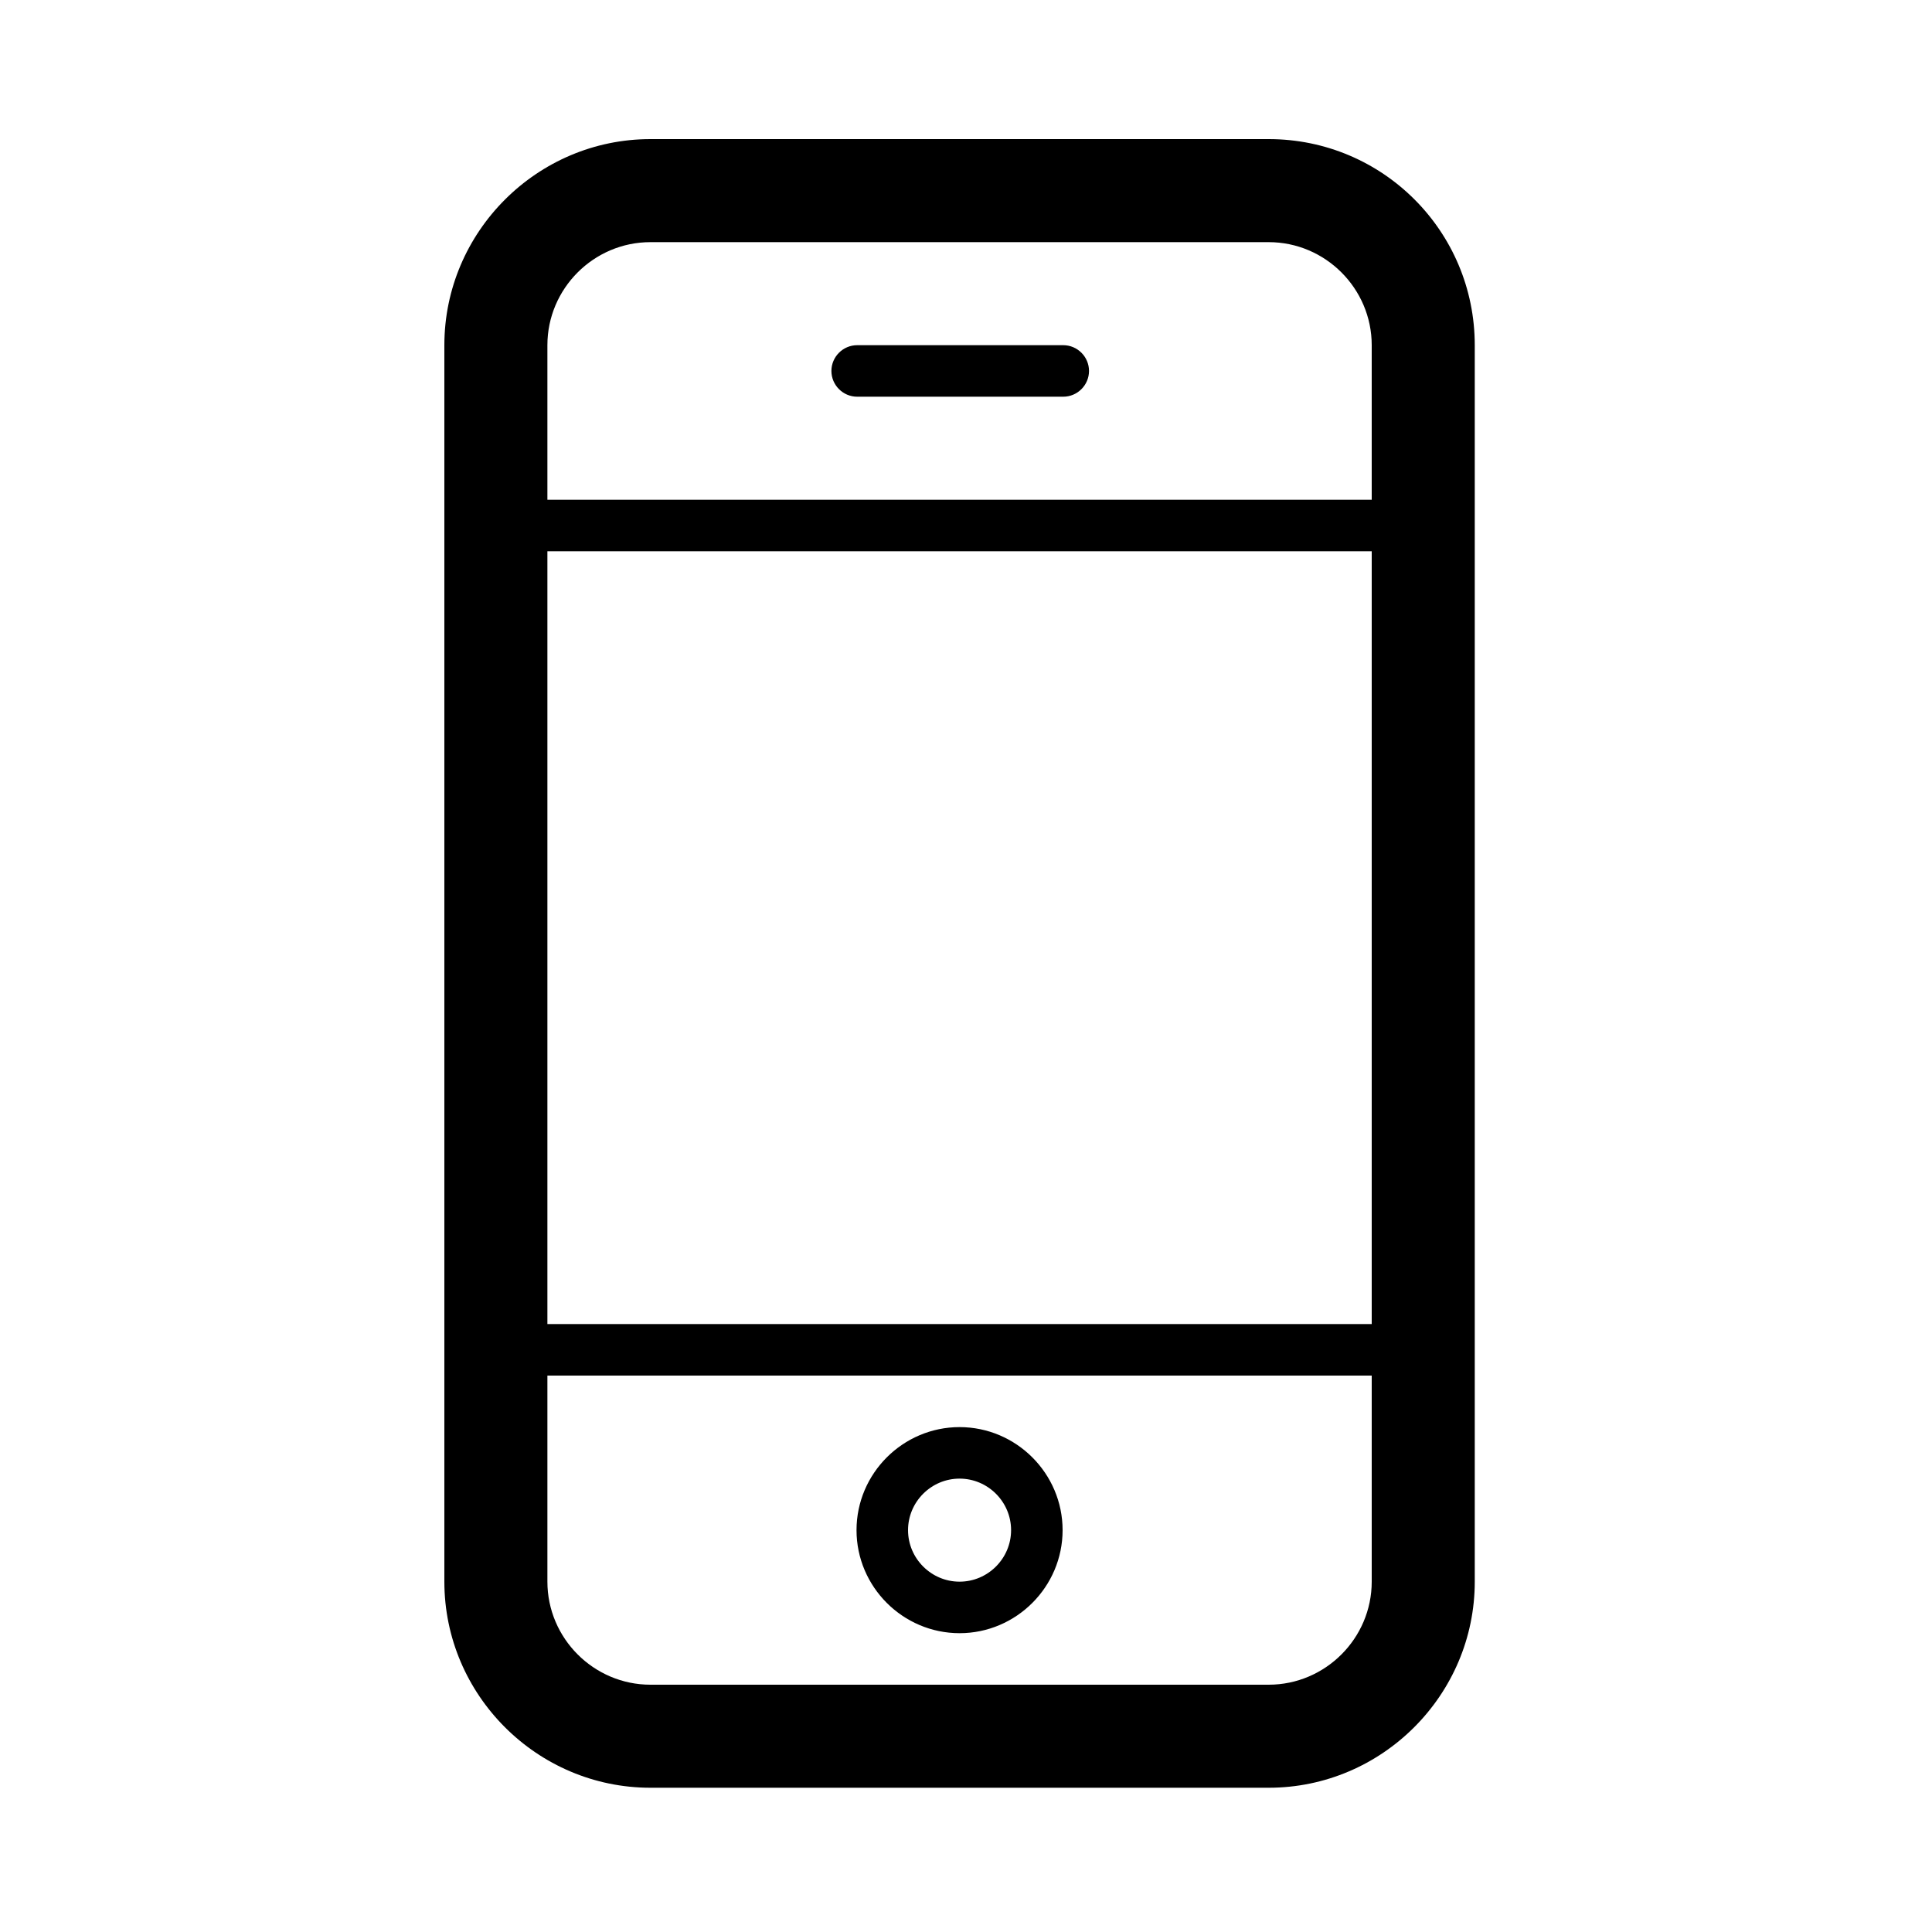 <?xml version="1.0" encoding="utf-8"?>
<!-- Generator: Adobe Illustrator 18.0.0, SVG Export Plug-In . SVG Version: 6.00 Build 0)  -->
<!DOCTYPE svg PUBLIC "-//W3C//DTD SVG 1.1//EN" "http://www.w3.org/Graphics/SVG/1.1/DTD/svg11.dtd">
<svg version="1.1" id="Layer_1" xmlns="http://www.w3.org/2000/svg" xmlns:xlink="http://www.w3.org/1999/xlink" x="0px" y="0px"
	 viewBox="0 0 300 300" enable-background="new 0 0 300 300" xml:space="preserve">
<path d="M197,21.6h-96c-17.6,0-32,14.4-32,32v192c0,17.6,14.4,32,32,32h96c17.6,0,32-14.4,32-32v-192C229,35.9,214.7,21.6,197,21.6z
	 M85,53.6c0-8.8,7.2-16,16-16h96c8.8,0,16,7.2,16,16v24H85V53.6z M85,85.6h128v120H85V85.6z M213,245.6c0,8.8-7.2,16-16,16h-96
	c-8.8,0-16-7.2-16-16v-32h128V245.6z M149,253.6c8.8,0,16-7.2,16-16s-7.2-16-16-16s-16,7.2-16,16S140.2,253.6,149,253.6z M149,229.6
	c4.4,0,8,3.6,8,8s-3.6,8-8,8s-8-3.6-8-8S144.6,229.6,149,229.6z M169.1,57.6c0,2.2-1.8,4-4,4h-32c-2.2,0-4-1.8-4-4s1.8-4,4-4h32
	C167.3,53.6,169.1,55.4,169.1,57.6z"/>
</svg>

